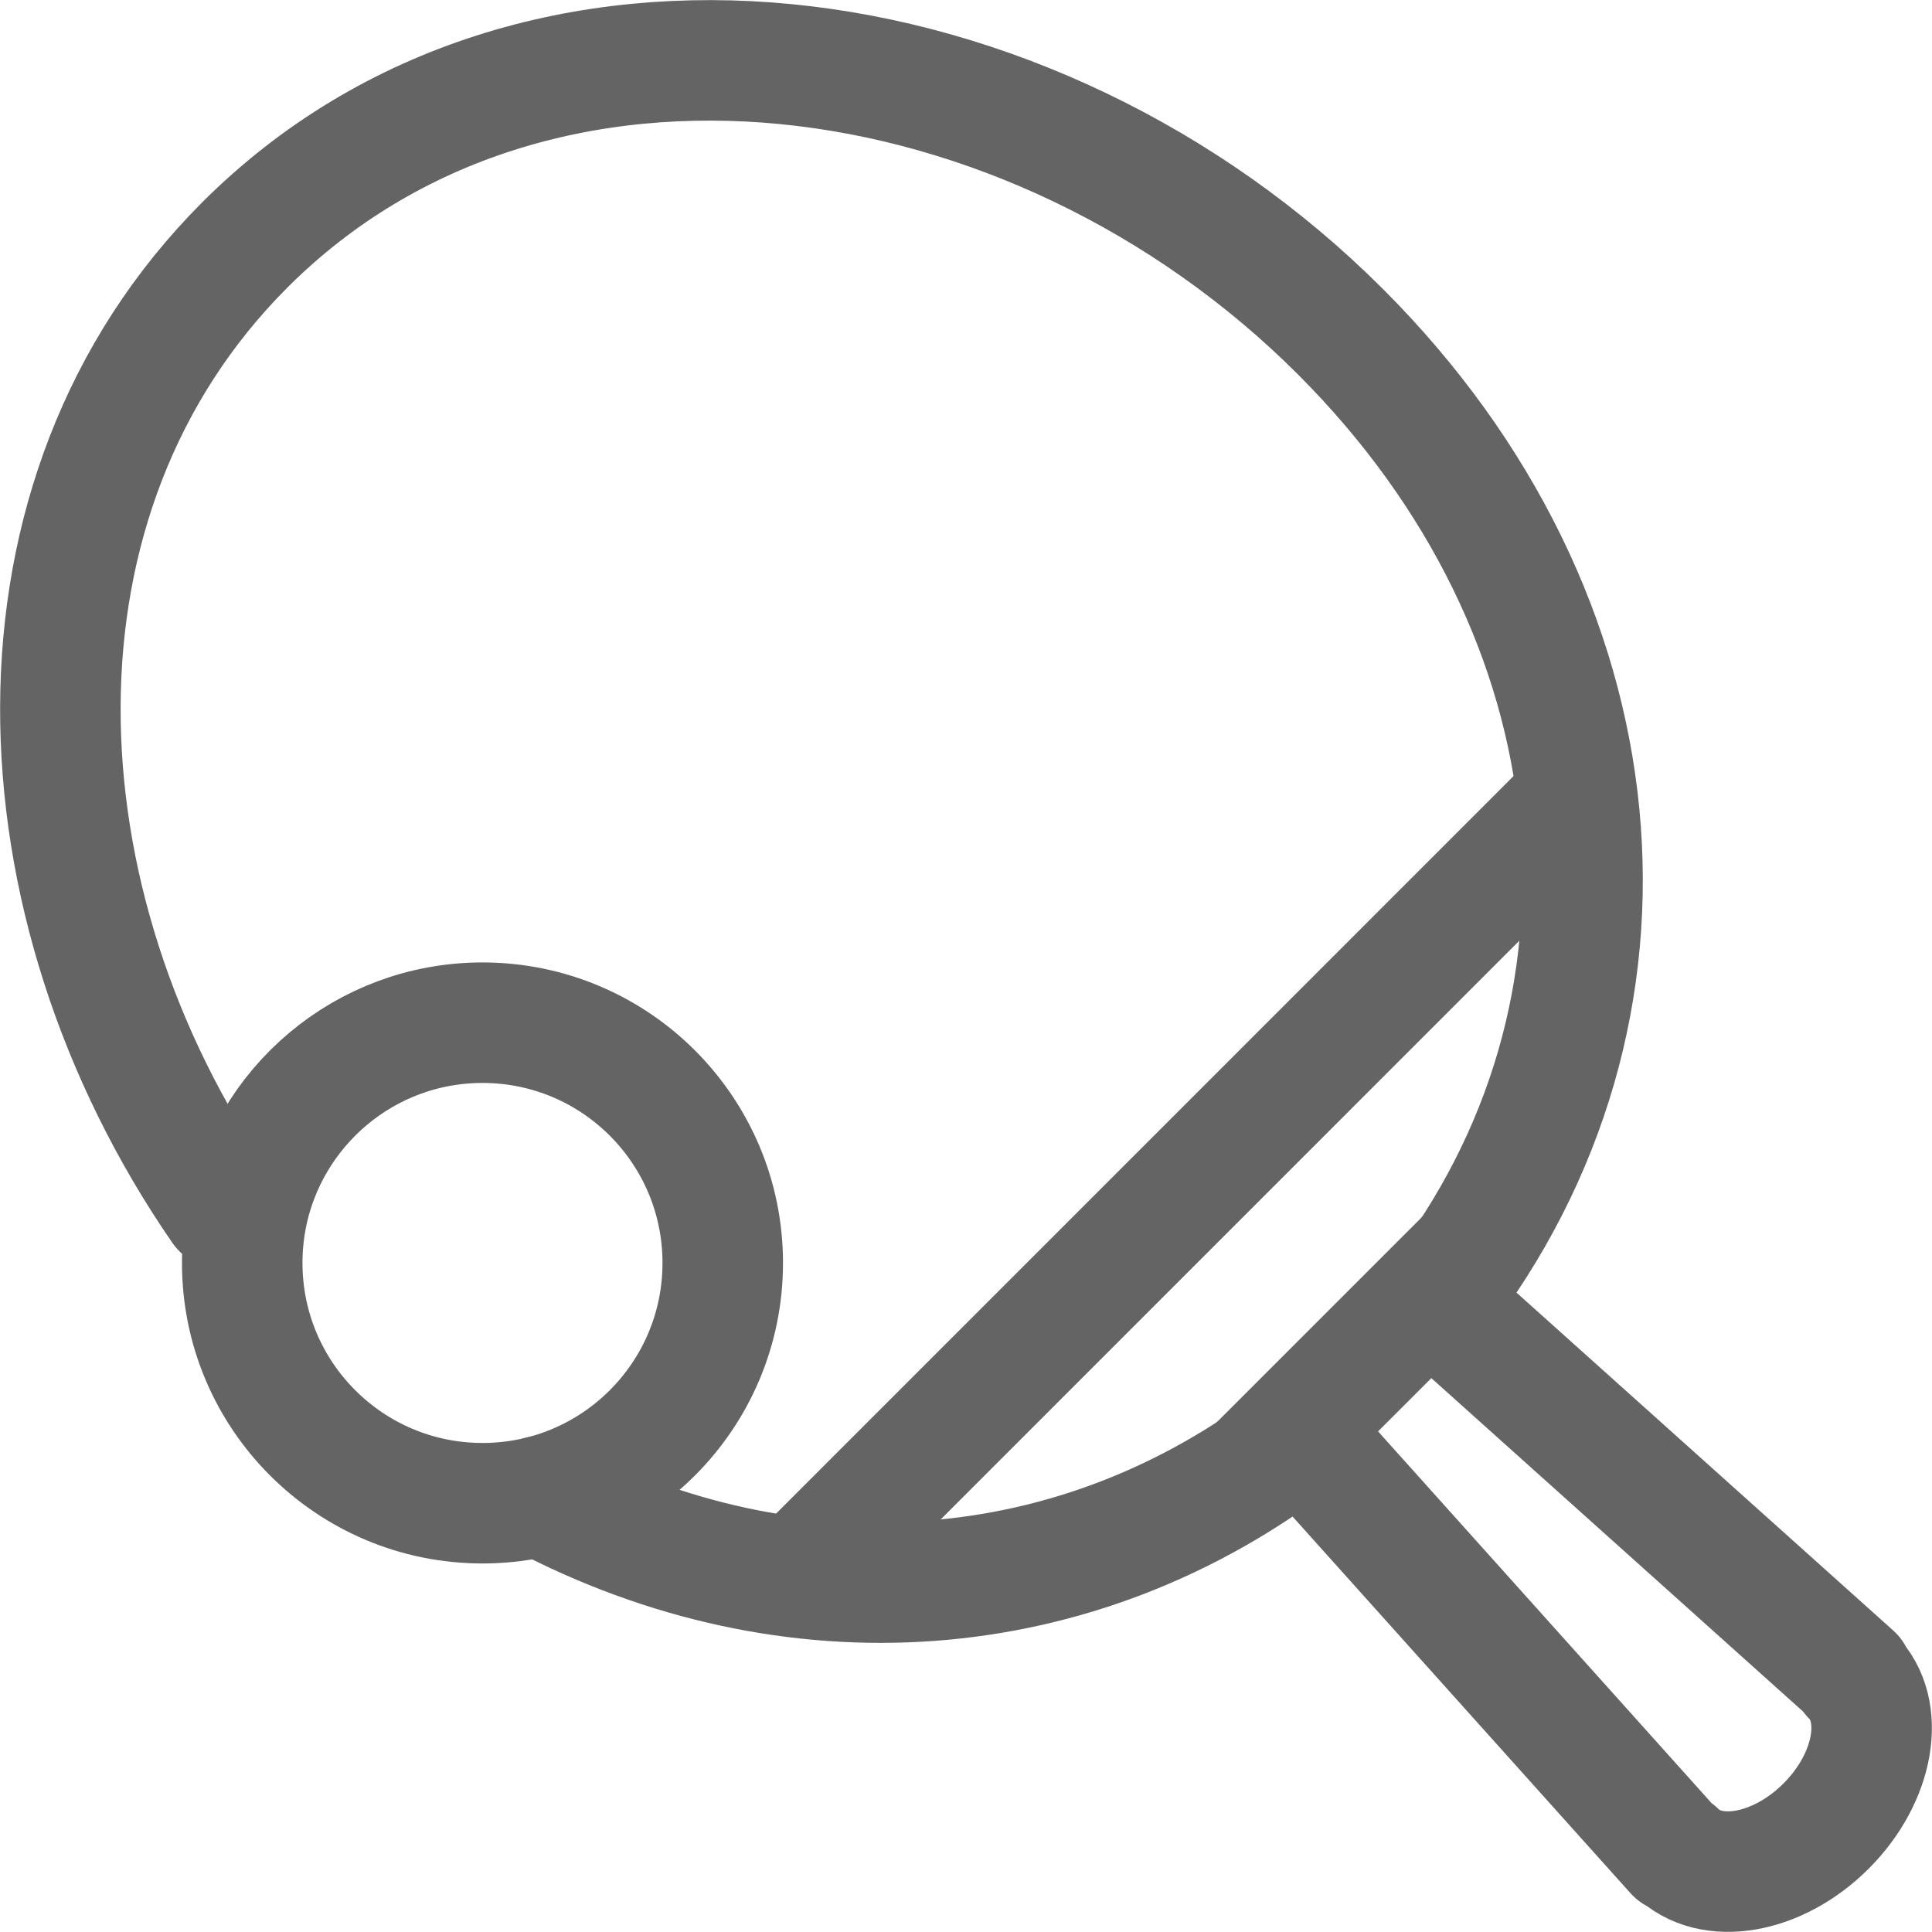 <?xml version="1.0" encoding="utf-8"?>
<!-- Generator: Adobe Illustrator 16.0.0, SVG Export Plug-In . SVG Version: 6.00 Build 0)  -->
<!DOCTYPE svg PUBLIC "-//W3C//DTD SVG 1.1//EN" "http://www.w3.org/Graphics/SVG/1.1/DTD/svg11.dtd">
<svg version="1.1" id="Layer_1" xmlns="http://www.w3.org/2000/svg" xmlns:xlink="http://www.w3.org/1999/xlink" x="0px" y="0px"
	 width="32px" height="32px" viewBox="0 0 32 32" enable-background="new 0 0 32 32" xml:space="preserve">
<g>
	
		<path fill="none" stroke="#646464" stroke-width="1.996" stroke-linecap="round" stroke-linejoin="round" stroke-miterlimit="10" d="
		M8.956,24.78c4.139,2.183,8.888,1.888,12.597-0.995l6.195,6.905l0.016-0.016c0.567,0.567,1.678,0.375,2.482-0.429
		s0.995-1.915,0.428-2.481l0.016-0.016l-6.906-6.194c3.733-4.804,3.127-11.351-1.58-16.058C17.095,0.387,8.852-0.74,4.056,4.056
		c-4.159,4.159-3.864,10.91-0.38,15.962"/>
	
		<line fill="none" stroke="#646464" stroke-width="1.996" stroke-linecap="round" stroke-linejoin="round" stroke-miterlimit="10" x1="13.326" y1="26.01" x2="25.984" y2="13.351"/>
	
		<path fill="none" stroke="#646464" stroke-width="1.996" stroke-linecap="round" stroke-linejoin="round" stroke-miterlimit="10" d="
		M11.971,20.918c0,2.199-1.782,3.98-3.979,3.98c-2.198,0-3.98-1.782-3.98-3.98c0-0.25,0.023-0.495,0.067-0.733
		c0.345-1.848,1.965-3.246,3.913-3.246C10.189,16.939,11.971,18.72,11.971,20.918z"/>
	
		<line fill="none" stroke="#646464" stroke-width="1.996" stroke-linecap="round" stroke-linejoin="round" stroke-miterlimit="10" x1="20.806" y1="24.316" x2="24.297" y2="20.825"/>
</g>
</svg>
